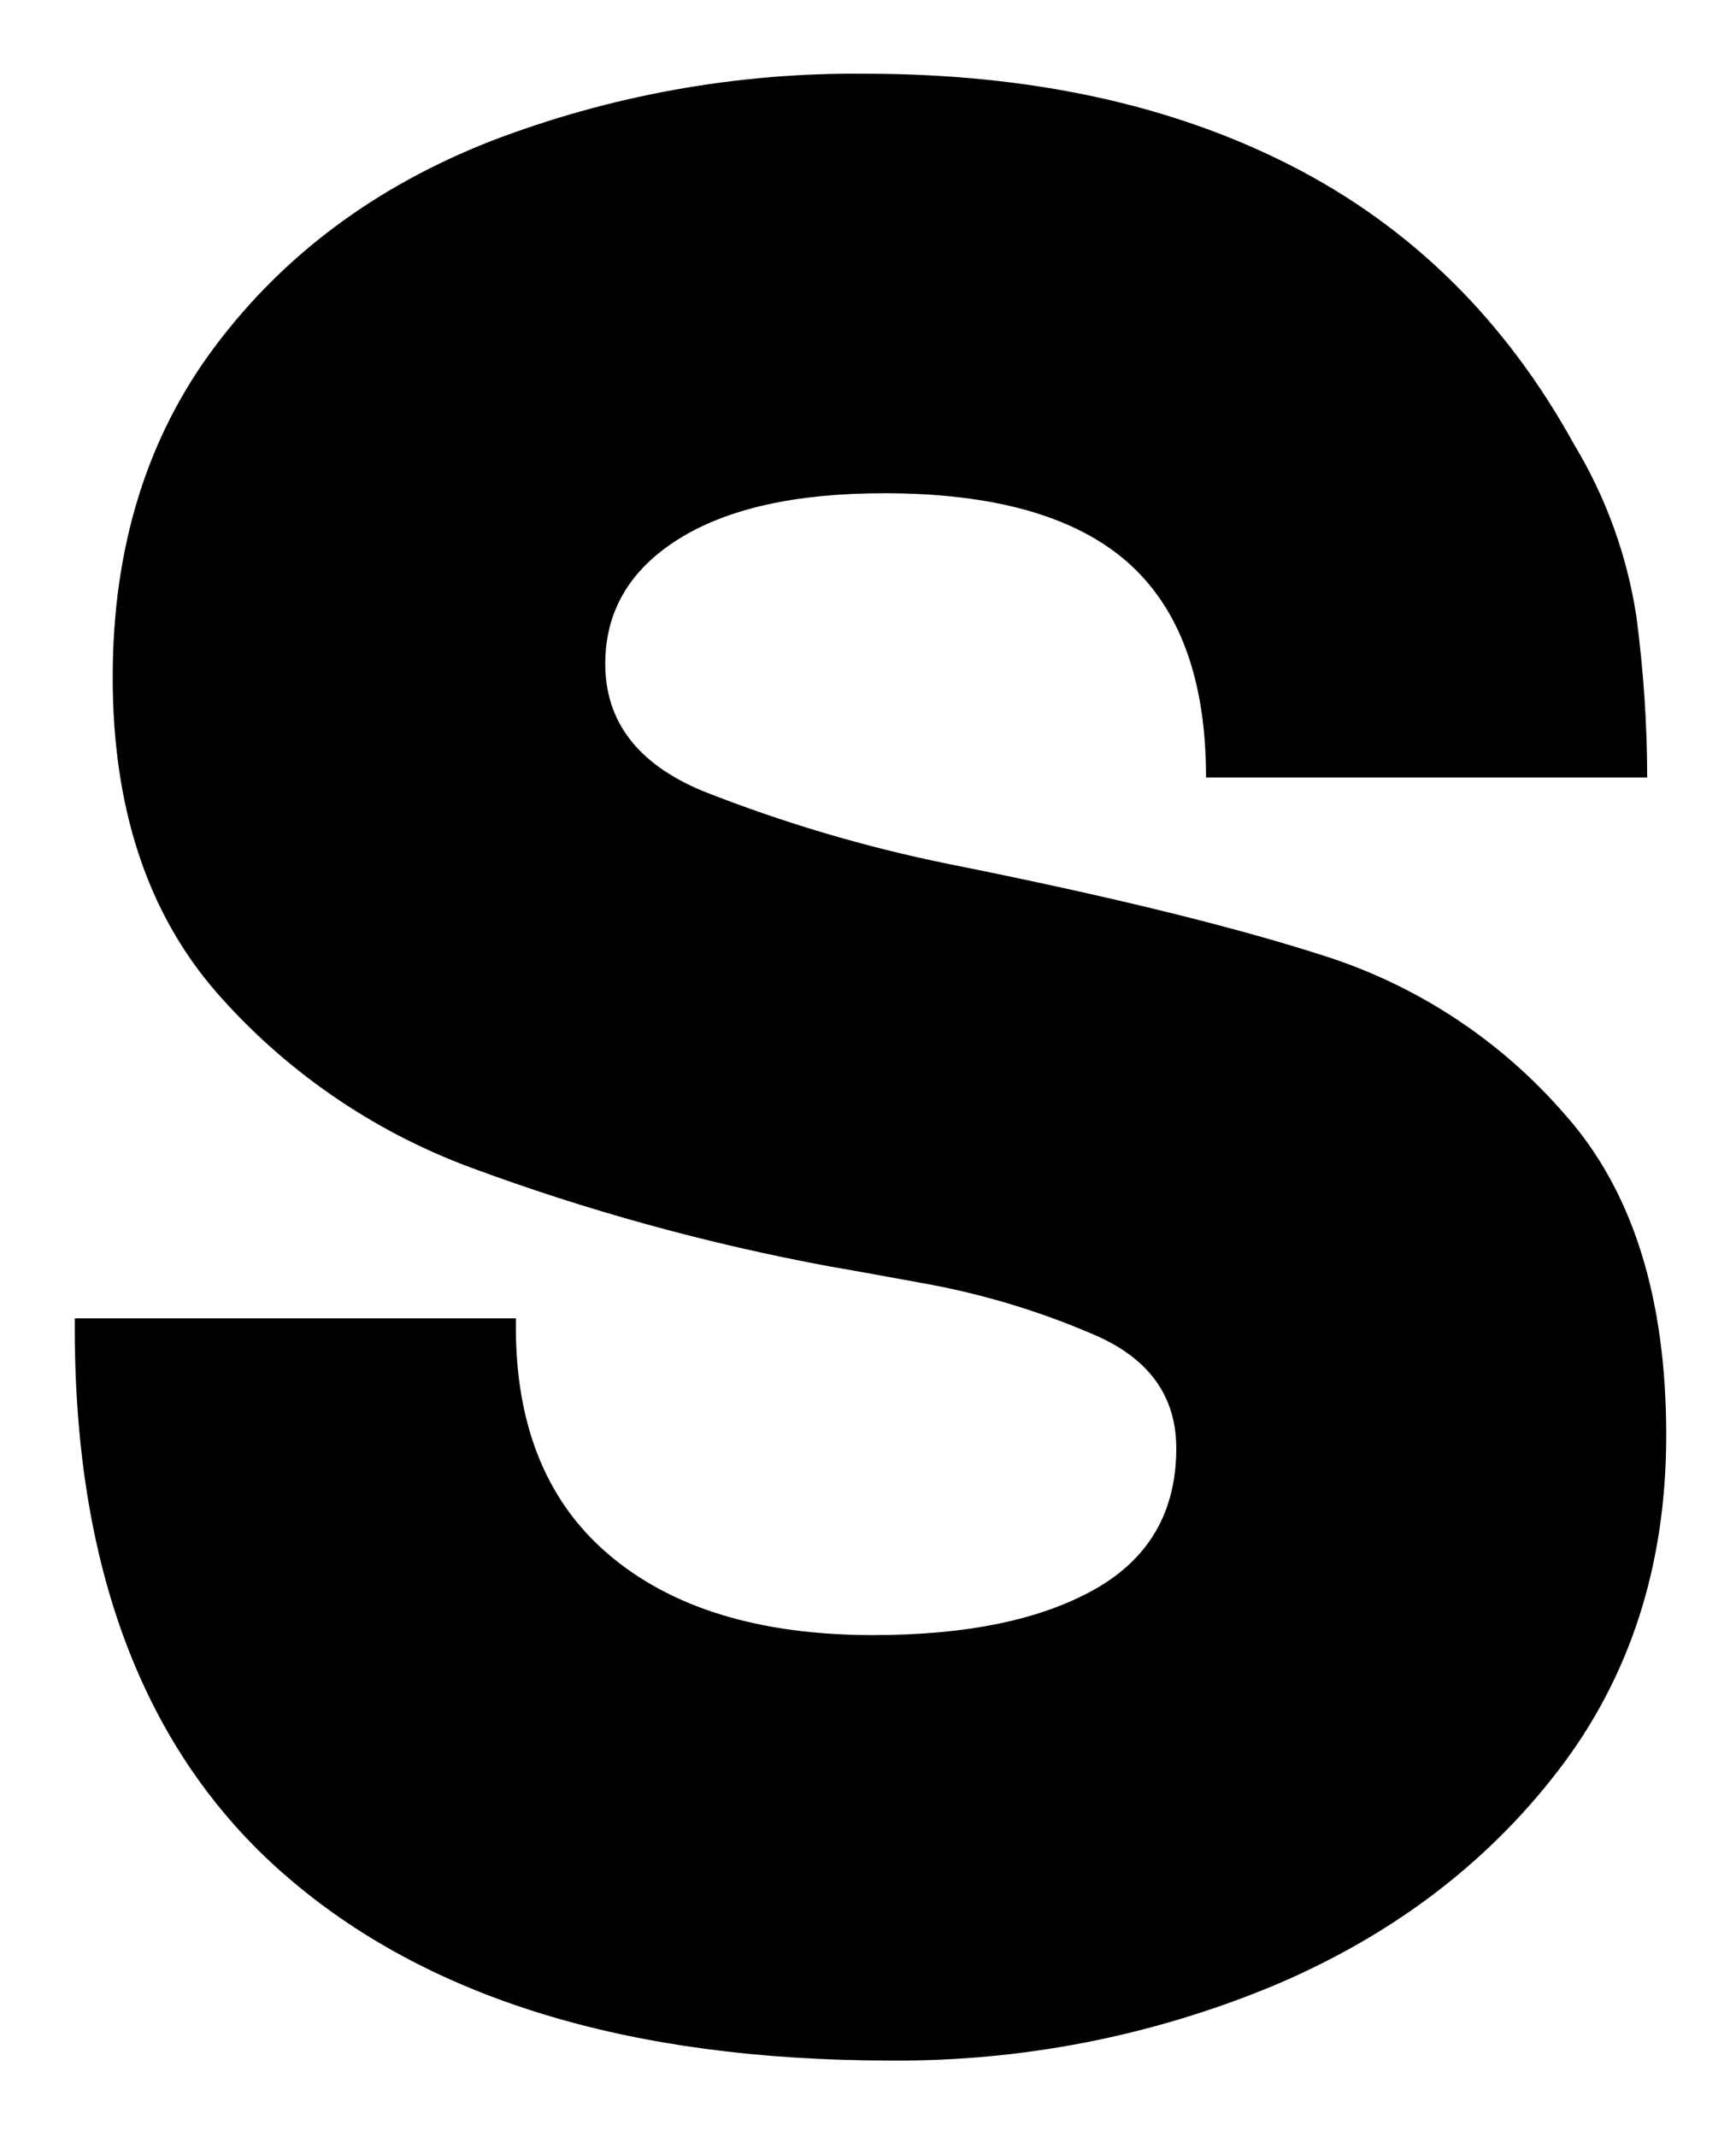 <!-- Generated by IcoMoon.io -->
<svg version="1.1" xmlns="http://www.w3.org/2000/svg" width="26" height="32" viewBox="0 0 26 32">
<title>s-des</title>
<path d="M4.261 28.072c-2.121-1.851-3.168-4.628-3.141-8.33h6.607c-0.027 1.54 0.432 2.716 1.378 3.527s2.27 1.216 3.972 1.216c1.405 0 2.513-0.23 3.324-0.689s1.216-1.162 1.216-2.108c0-0.784-0.412-1.351-1.236-1.703-0.787-0.34-1.61-0.591-2.452-0.75-0.811-0.149-1.311-0.239-1.5-0.27-1.836-0.34-3.64-0.837-5.391-1.486-1.47-0.547-2.78-1.452-3.81-2.635-1.027-1.189-1.54-2.756-1.54-4.702s0.513-3.601 1.54-4.965c1.027-1.365 2.398-2.385 4.114-3.060 1.791-0.689 3.696-1.033 5.614-1.013 2.459 0 4.587 0.459 6.384 1.378s3.209 2.31 4.236 4.175c0.476 0.789 0.793 1.663 0.932 2.574 0.106 0.8 0.161 1.605 0.162 2.412h-6.607c0-1.459-0.392-2.533-1.175-3.223s-2-1.034-3.648-1.034c-1.324 0-2.351 0.23-3.081 0.689s-1.094 1.081-1.094 1.865c0 0.865 0.486 1.5 1.459 1.905 1.195 0.472 2.429 0.839 3.689 1.094 2.432 0.486 4.33 0.953 5.695 1.399 1.376 0.453 2.602 1.273 3.547 2.371 1 1.135 1.5 2.729 1.5 4.783 0 1.946-0.54 3.621-1.621 5.026s-2.506 2.479-4.276 3.223c-1.818 0.753-3.768 1.132-5.736 1.115-3.918-0.005-6.938-0.932-9.059-2.783z"></path>
</svg>
